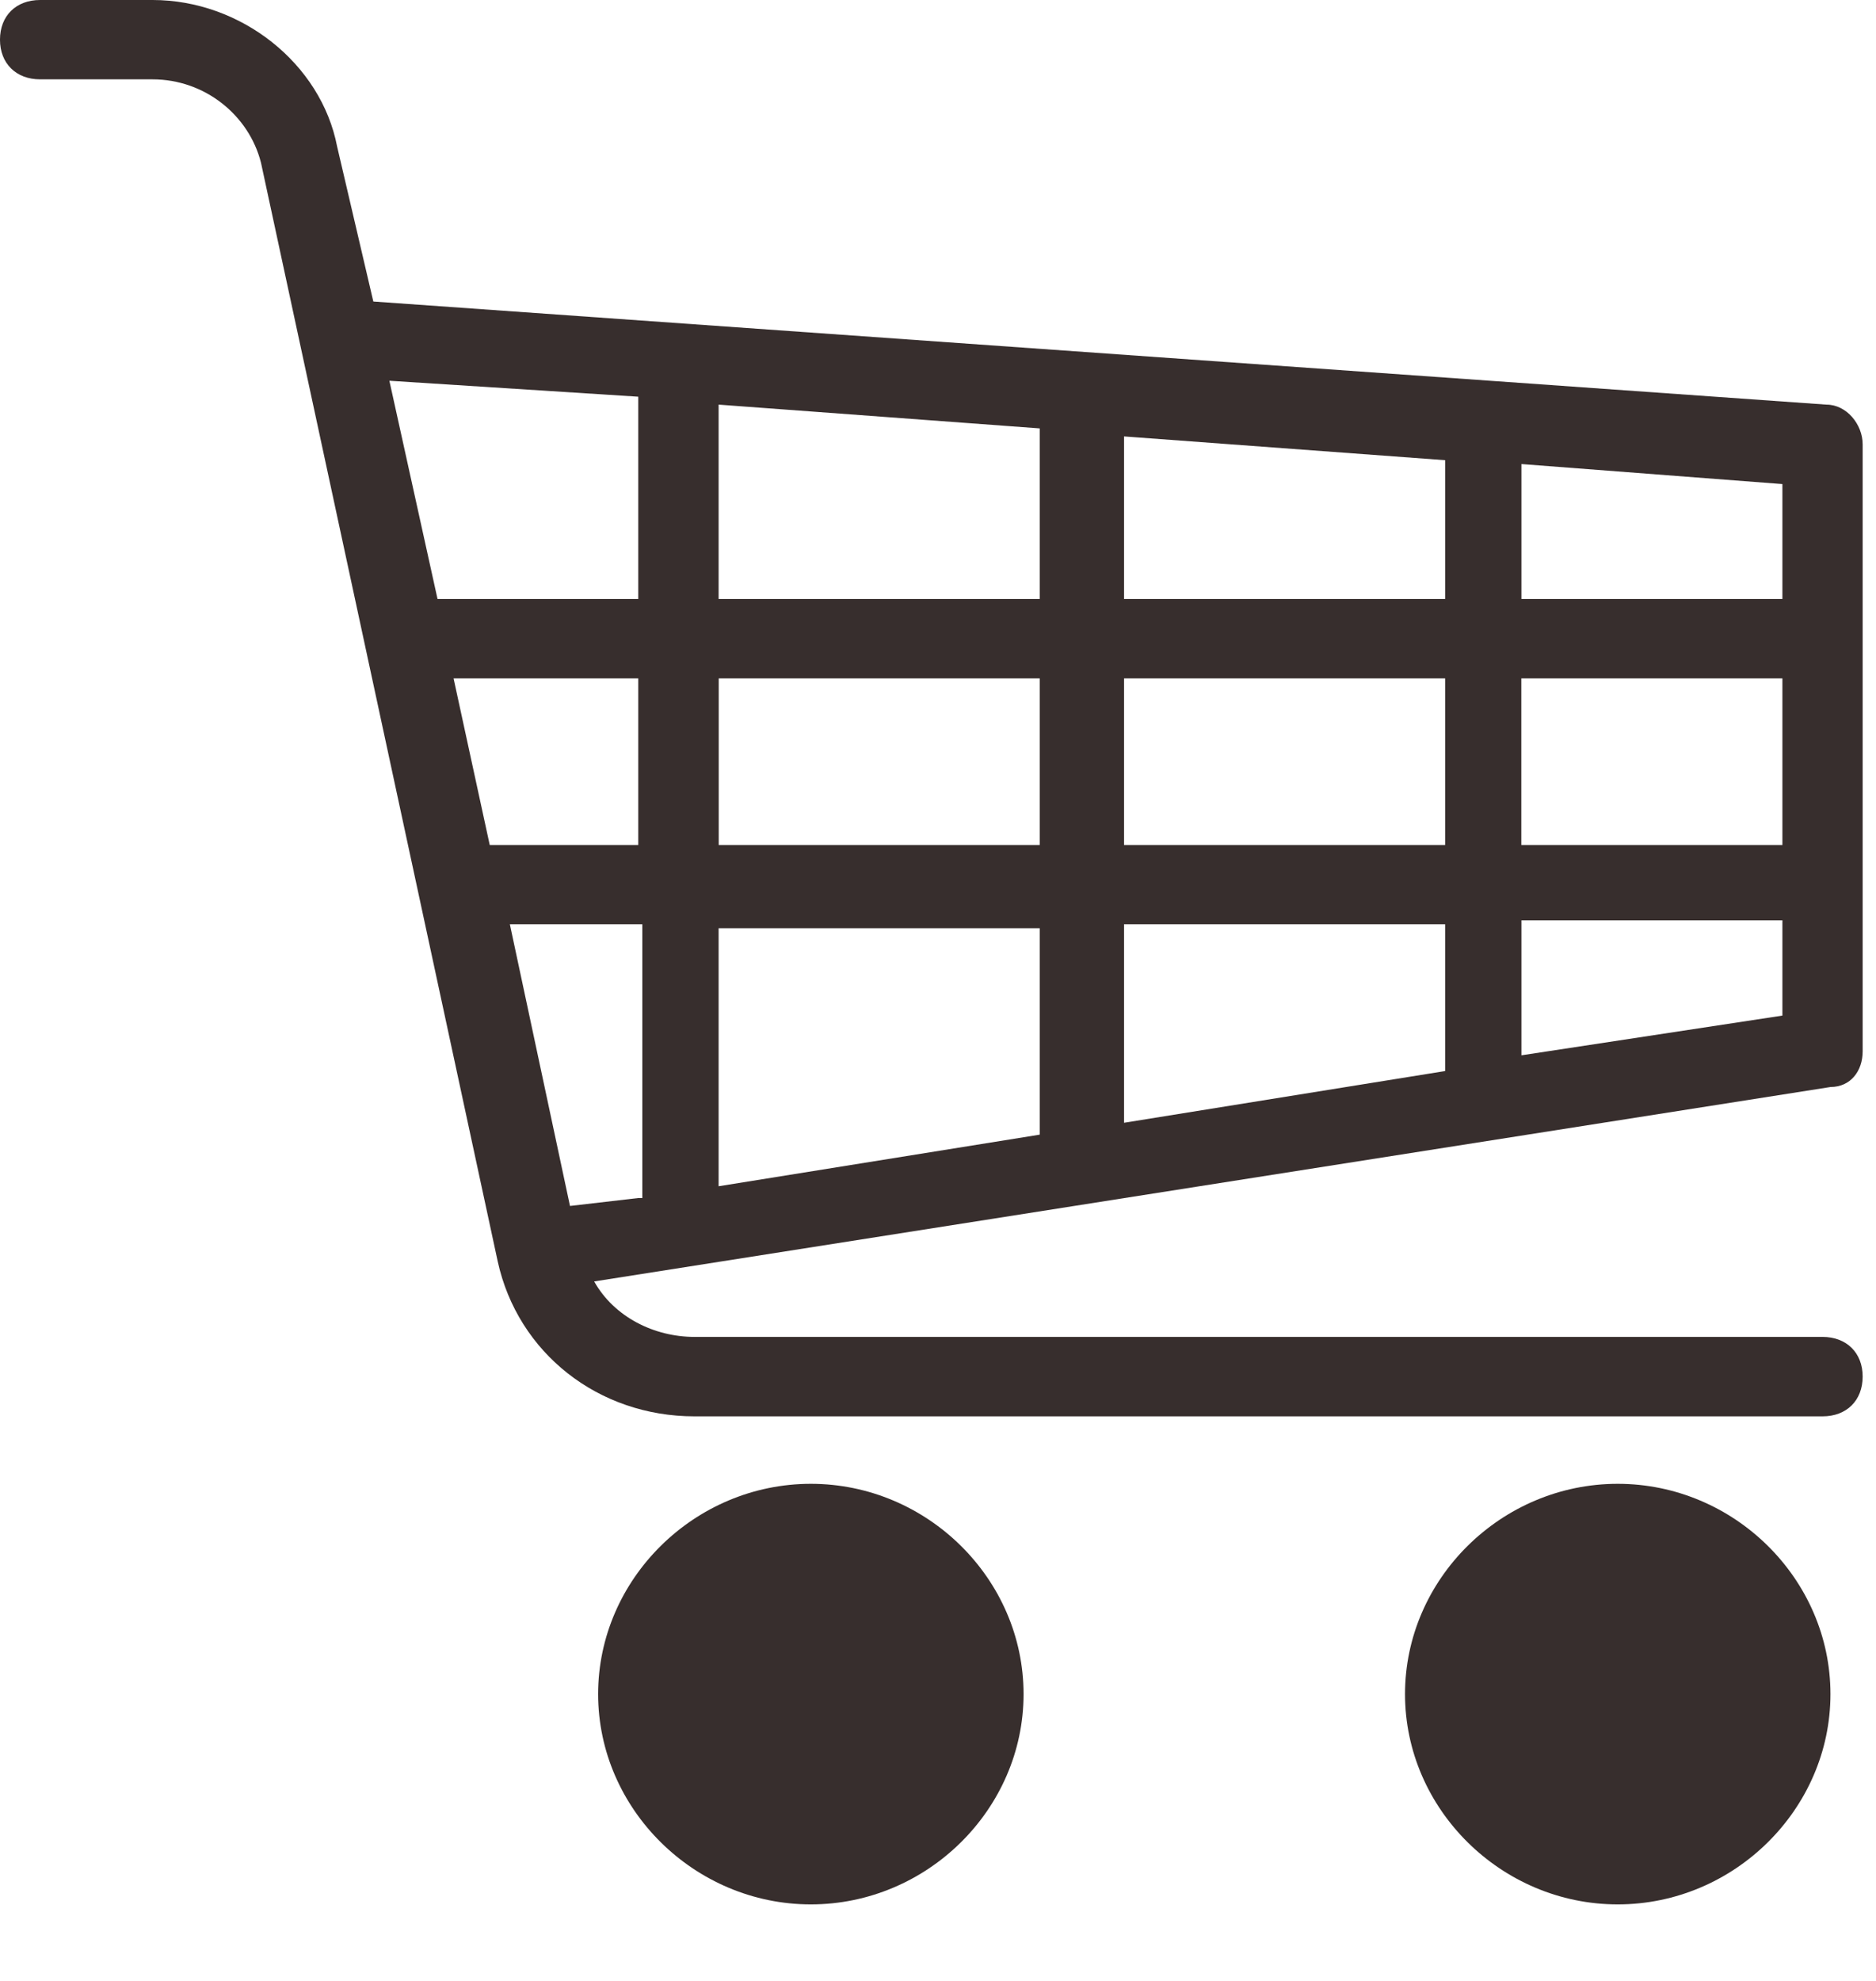 <svg width="18px" height="19px" viewBox="0 0 18 19" version="1.1" xmlns="http://www.w3.org/2000/svg" xmlns:xlink="http://www.w3.org/1999/xlink">
    <g id="Symbols" stroke="none" stroke-width="1" fill="none" fill-rule="evenodd">
        <g id="icon/mercados" fill="#372E2D">
            <g>
                <path d="M17.872,10.084 L17.872,4.262 C17.872,4.071 17.718,3.881 17.525,3.881 L3.582,2.892 L3.235,1.407 C3.081,0.608 2.311,0 1.464,0 L0.385,0 C0.154,0 -9.99999993e-05,0.151 -9.99999993e-05,0.381 C-9.99999993e-05,0.608 0.154,0.761 0.385,0.761 L1.464,0.761 C1.964,0.761 2.388,1.104 2.504,1.56 L4.776,12.101 C4.969,12.976 5.739,13.585 6.664,13.585 L17.487,13.585 C17.718,13.585 17.872,13.433 17.872,13.203 C17.872,12.976 17.718,12.823 17.487,12.823 L6.664,12.823 C6.278,12.823 5.893,12.633 5.701,12.291 L17.564,10.426 C17.756,10.426 17.872,10.273 17.872,10.084 Z M6.124,11.491 L5.469,11.567 L4.892,8.865 L6.163,8.865 L6.163,11.491 L6.124,11.491 Z M6.124,8.105 L4.699,8.105 L4.352,6.507 L6.124,6.507 L6.124,8.105 Z M6.124,5.745 L4.198,5.745 L3.736,3.652 L6.124,3.805 L6.124,5.745 Z M9.976,10.883 L6.895,11.378 L6.895,8.903 L9.976,8.903 L9.976,10.883 Z M6.896,8.105 L9.976,8.105 L9.976,6.507 L6.896,6.507 L6.896,8.105 Z M9.976,5.745 L6.895,5.745 L6.895,3.881 L9.976,4.109 L9.976,5.745 Z M13.866,10.273 L10.785,10.769 L10.785,8.865 L13.866,8.865 L13.866,10.273 Z M10.785,8.105 L13.866,8.105 L13.866,6.507 L10.785,6.507 L10.785,8.105 Z M13.866,5.745 L10.785,5.745 L10.785,4.186 L13.866,4.414 L13.866,5.745 Z M17.102,9.741 L14.598,10.122 L14.598,8.827 L17.102,8.827 L17.102,9.741 Z M14.597,8.105 L17.102,8.105 L17.102,6.507 L14.597,6.507 L14.597,8.105 Z M17.102,5.745 L14.598,5.745 L14.598,4.451 L17.102,4.643 L17.102,5.745 Z" id="Fill-7"></path>
                <path d="M15.522,14.232 C14.405,14.232 13.481,15.145 13.481,16.249 C13.481,17.352 14.405,18.266 15.522,18.266 C16.639,18.266 17.563,17.352 17.563,16.249 C17.563,15.145 16.639,14.232 15.522,14.232" id="Path"></path>
                <path d="M7.78,14.232 C6.664,14.232 5.739,15.145 5.739,16.249 C5.739,17.352 6.664,18.266 7.78,18.266 C8.897,18.266 9.821,17.352 9.821,16.249 C9.821,15.145 8.897,14.232 7.78,14.232" id="Fill-1"></path>
            </g>
        </g>
    </g>
</svg>